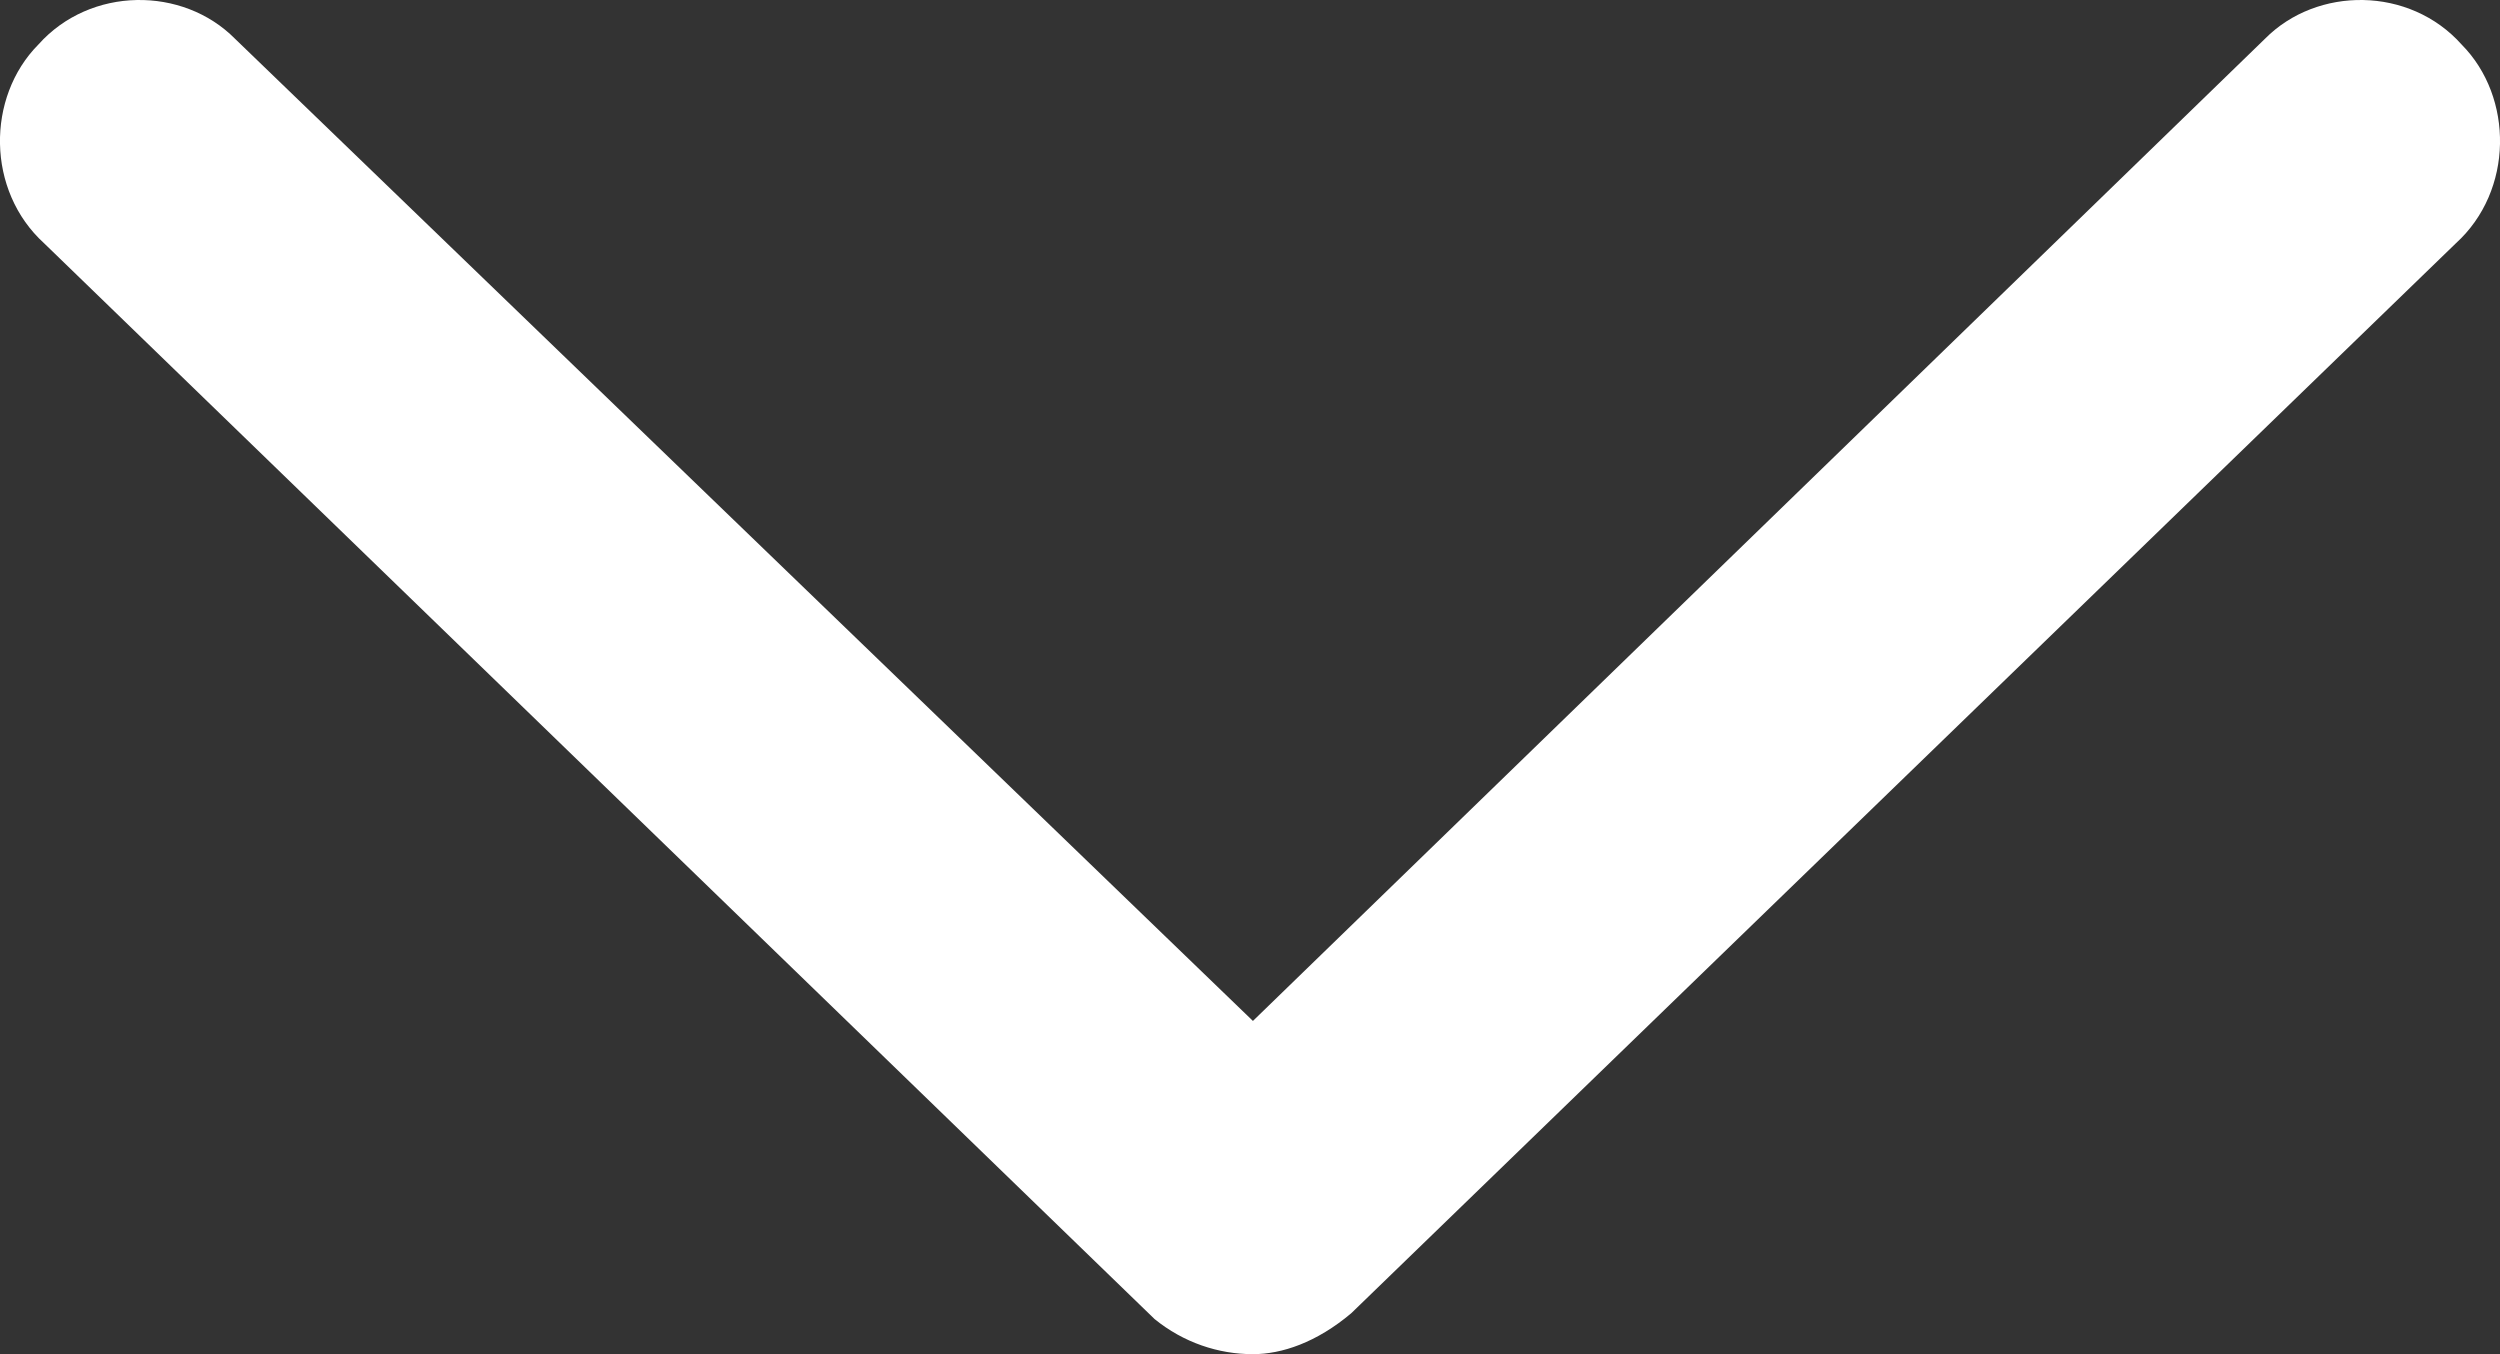 <svg width="24" height="13" viewBox="0 0 24 13" fill="none" xmlns="http://www.w3.org/2000/svg">
<rect x="0" y="0" width="24" height="13" fill="#333333" stroke="none"/>
<path d="M23.576 2.336L12.972 12.607C12.639 12.888 12.305 13 12.028 13C11.695 13 11.361 12.888 11.084 12.663L0.424 2.336C-0.132 1.831 -0.132 0.933 0.368 0.428C0.868 -0.133 1.756 -0.133 2.256 0.372L12.028 9.801L21.744 0.372C22.244 -0.133 23.132 -0.133 23.632 0.428C24.132 0.933 24.132 1.831 23.576 2.336Z" fill="white"/>
</svg>
